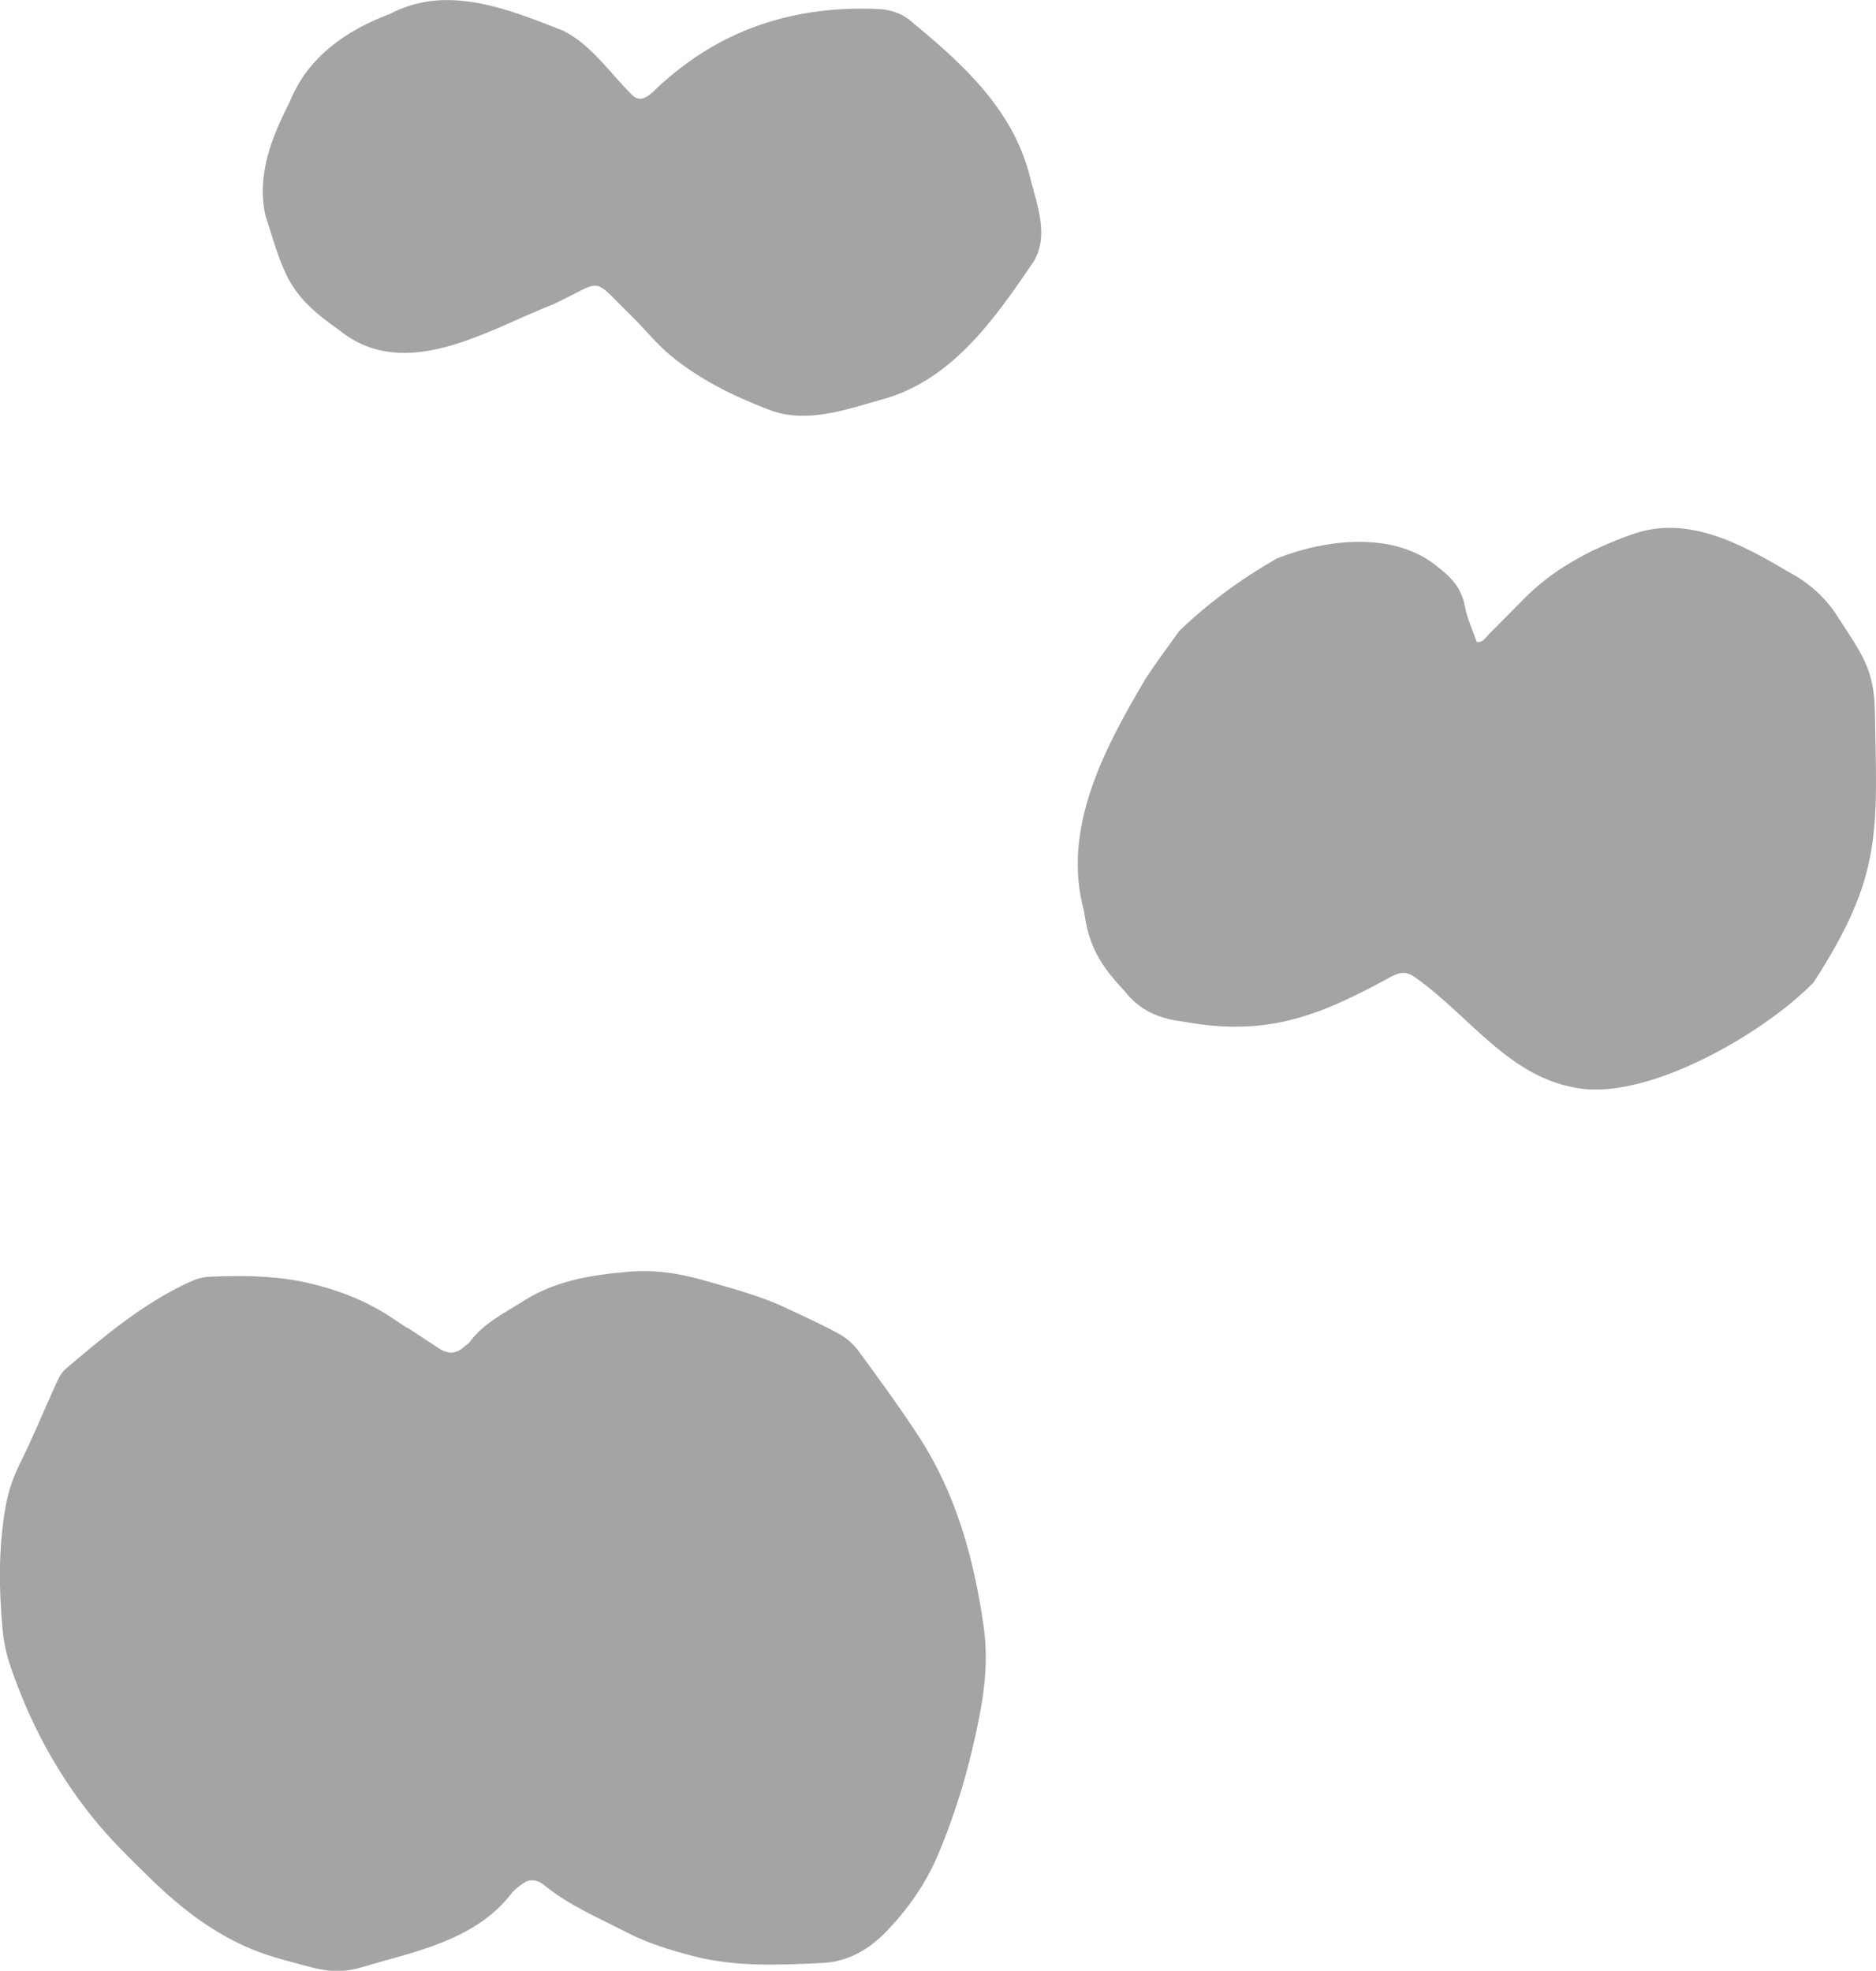<?xml version="1.0" encoding="UTF-8"?><svg xmlns="http://www.w3.org/2000/svg" viewBox="0 0 131.42 138.08"><defs><style>.d{fill:#a4a4a4;}</style></defs><g id="a"/><g id="b"><g id="c"><g><path class="d" d="M18.6,15.13c-.64-2.9,.43-5.5,1.71-8.02,1.26-3.14,3.99-5.01,7.02-6.14,3.99-2.11,8.28-.32,12.12,1.18,1.97,.98,3.26,2.95,4.8,4.47,.81,.88,1.63-.42,2.26-.89C50.79,1.92,55.84,.39,61.49,.63c.95,.04,1.79,.33,2.51,1.01,3.59,2.96,7.07,6.18,8.19,10.9,.47,1.83,1.3,4.01,.23,5.77-2.76,4.07-5.8,8.45-10.82,9.73-2.48,.71-5.19,1.65-7.72,.67-2.48-.94-4.85-2.11-6.9-3.8-.98-.81-1.79-1.83-2.7-2.73-2.95-2.87-1.85-2.59-5.5-.87-4.65,1.82-10.43,5.56-15.03,1.81-3.67-2.54-3.85-3.96-5.15-8Z"/><path class="d" d="M75.94,63.84c-1.59-5.77,1.43-11.41,4.29-16.25,.75-1.15,1.57-2.26,2.38-3.38,2.04-1.97,4.37-3.67,6.83-5.08,3.47-1.37,8.35-1.97,11.4,.69,.93,.72,1.56,1.48,1.78,2.66,.16,.86,.55,1.67,.83,2.5,.49,.05,.66-.38,.94-.64,.7-.69,1.38-1.39,2.07-2.08,2.15-2.29,4.83-3.73,7.76-4.78,3.91-1.47,7.72,.61,11.02,2.56,1.49,.78,2.7,1.86,3.58,3.3,1.51,2.35,2.47,3.49,2.52,6.44,.16,8.51,.55,11.59-4.3,19.06-3.38,3.48-11.32,8.12-16.29,7.43-4.95-.65-7.74-5.05-11.56-7.75-.67-.5-1.12-.42-1.79-.06-5.02,2.75-8.68,4.19-14.49,3.12-1.65-.19-3.09-.77-4.13-2.15-1.68-1.76-2.52-3.14-2.84-5.59Z"/><path class="d" d="M28.54,93.02c.74,.49,1.48,.97,2.22,1.46,.61,.4,1.18,.4,1.73-.1,.14-.13,.32-.22,.43-.37,.97-1.32,2.41-2,3.74-2.85,2.28-1.45,4.81-1.84,7.42-2.06,1.79-.15,3.52,.11,5.24,.61,1.94,.56,3.9,1.06,5.74,1.93,1.26,.59,2.52,1.16,3.74,1.83,.53,.29,1.03,.75,1.39,1.25,1.42,1.94,2.84,3.88,4.15,5.89,2.65,4.06,3.9,8.63,4.57,13.36,.3,2.08,.11,4.18-.29,6.24-.65,3.36-1.59,6.63-2.93,9.79-.85,2-2.1,3.77-3.57,5.3-1.15,1.2-2.62,2.14-4.47,2.23-3.04,.15-6.08,.29-9.06-.47-1.58-.41-3.19-.9-4.63-1.64-1.96-1.02-4.02-1.87-5.76-3.28-.19-.16-.42-.31-.66-.37-.22-.05-.52-.04-.7,.07-.37,.23-.76,.5-1.02,.84-1.54,1.99-3.68,3.04-5.98,3.83-1.49,.51-3.03,.88-4.55,1.34-1.19,.36-2.37,.3-3.55-.03-1.15-.32-2.33-.59-3.45-1-3.03-1.1-5.53-3.03-7.8-5.25-1.35-1.32-2.71-2.64-3.91-4.12-2.63-3.24-4.54-6.84-5.87-10.77-.26-.77-.44-1.6-.52-2.41-.27-2.91-.31-5.81,.2-8.7,.19-1.06,.52-2.06,1.01-3.04,.88-1.75,1.61-3.56,2.42-5.34,.21-.45,.41-.97,.78-1.28,2.7-2.29,5.41-4.58,8.66-6.08,.45-.21,.95-.36,1.44-.38,2.15-.08,4.28-.09,6.42,.34,2.33,.48,4.49,1.29,6.45,2.62,.31,.21,.63,.42,.95,.63h0Z"/></g></g></g></svg>